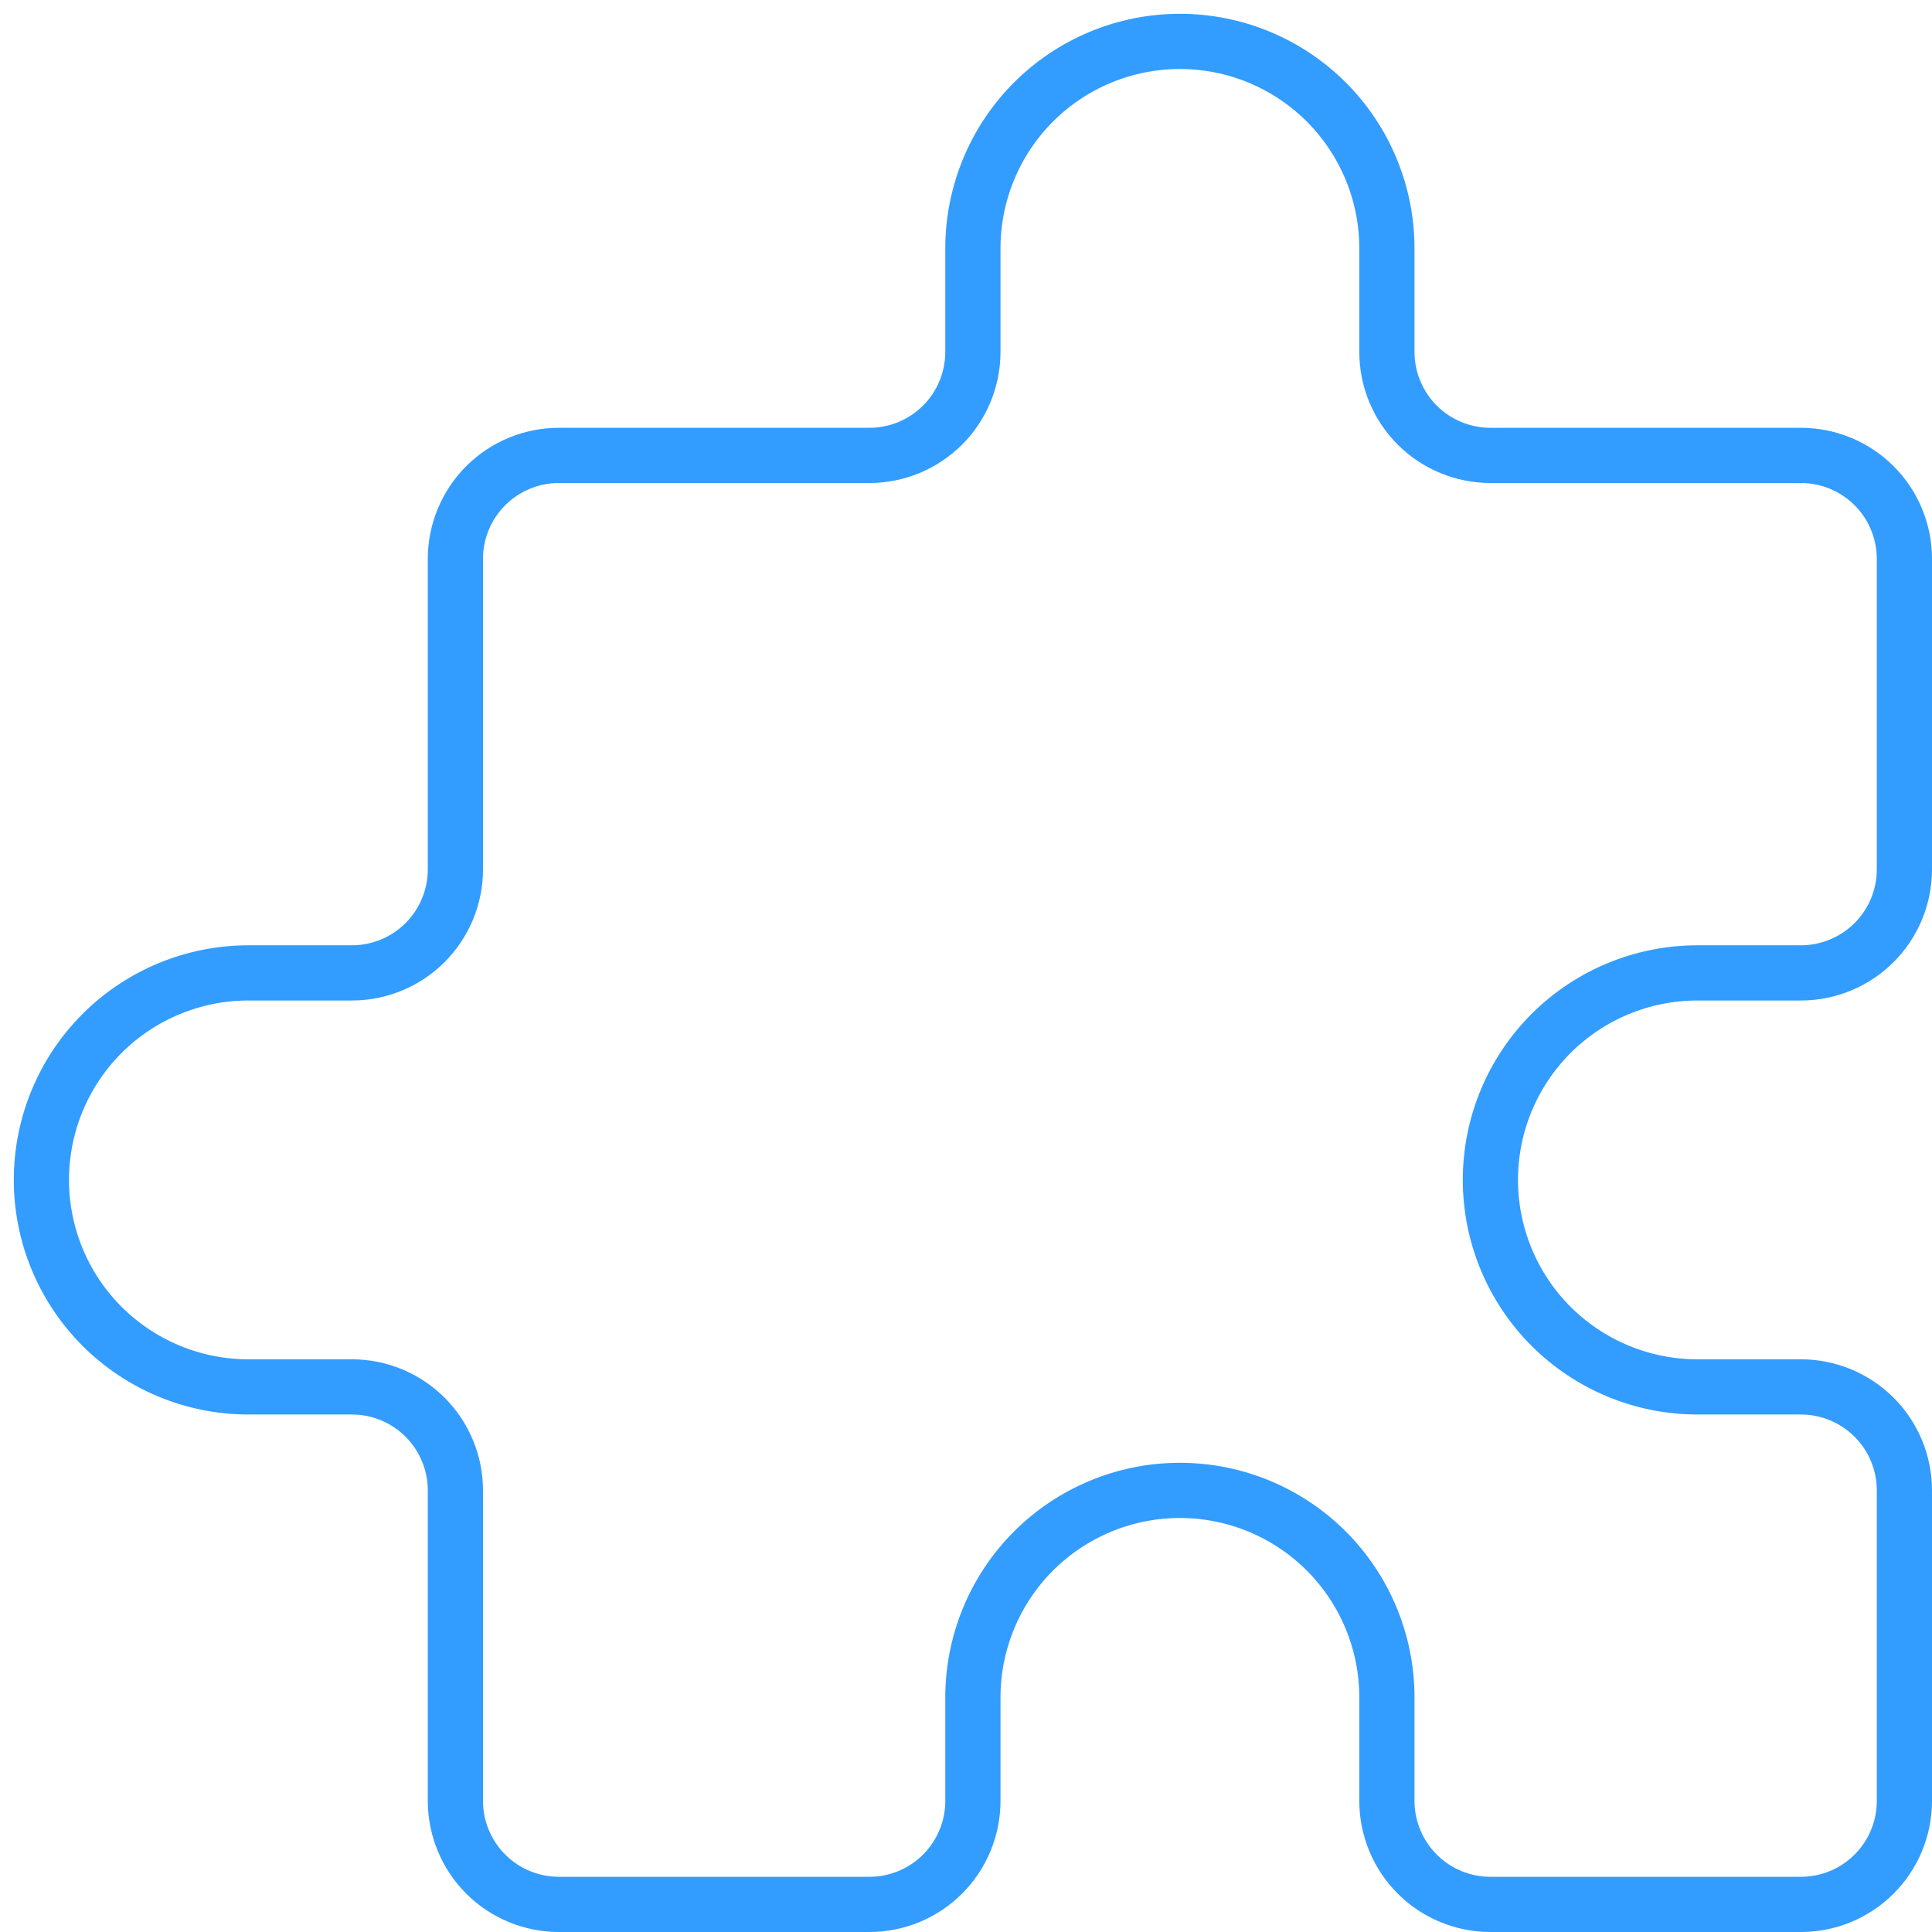 <svg width="35" height="35" viewBox="0 0 35 35" fill="none" xmlns="http://www.w3.org/2000/svg">
<path d="M17.625 4.5C17.625 3.505 18.02 2.552 18.723 1.848C19.427 1.145 20.38 0.75 21.375 0.75C22.37 0.75 23.323 1.145 24.027 1.848C24.73 2.552 25.125 3.505 25.125 4.5V6.375C25.125 6.872 25.323 7.349 25.674 7.701C26.026 8.052 26.503 8.25 27 8.25H32.625C33.122 8.25 33.599 8.448 33.951 8.799C34.303 9.151 34.5 9.628 34.5 10.125V15.75C34.5 16.247 34.303 16.724 33.951 17.076C33.599 17.427 33.122 17.625 32.625 17.625H30.75C29.755 17.625 28.802 18.02 28.098 18.723C27.395 19.427 27 20.38 27 21.375C27 22.37 27.395 23.323 28.098 24.027C28.802 24.73 29.755 25.125 30.75 25.125H32.625C33.122 25.125 33.599 25.323 33.951 25.674C34.303 26.026 34.5 26.503 34.5 27V32.625C34.5 33.122 34.303 33.599 33.951 33.951C33.599 34.303 33.122 34.5 32.625 34.5H27C26.503 34.5 26.026 34.303 25.674 33.951C25.323 33.599 25.125 33.122 25.125 32.625V30.75C25.125 29.755 24.73 28.802 24.027 28.098C23.323 27.395 22.37 27 21.375 27C20.38 27 19.427 27.395 18.723 28.098C18.02 28.802 17.625 29.755 17.625 30.75V32.625C17.625 33.122 17.427 33.599 17.076 33.951C16.724 34.303 16.247 34.5 15.75 34.5H10.125C9.628 34.5 9.151 34.303 8.799 33.951C8.448 33.599 8.25 33.122 8.25 32.625V27C8.25 26.503 8.052 26.026 7.701 25.674C7.349 25.323 6.872 25.125 6.375 25.125H4.5C3.505 25.125 2.552 24.73 1.848 24.027C1.145 23.323 0.75 22.37 0.75 21.375C0.75 20.38 1.145 19.427 1.848 18.723C2.552 18.02 3.505 17.625 4.5 17.625H6.375C6.872 17.625 7.349 17.427 7.701 17.076C8.052 16.724 8.25 16.247 8.25 15.75V10.125C8.25 9.628 8.448 9.151 8.799 8.799C9.151 8.448 9.628 8.25 10.125 8.25H15.75C16.247 8.25 16.724 8.052 17.076 7.701C17.427 7.349 17.625 6.872 17.625 6.375V4.5Z" stroke="#339CFF" stroke-linecap="round" stroke-linejoin="round"/>
</svg>
